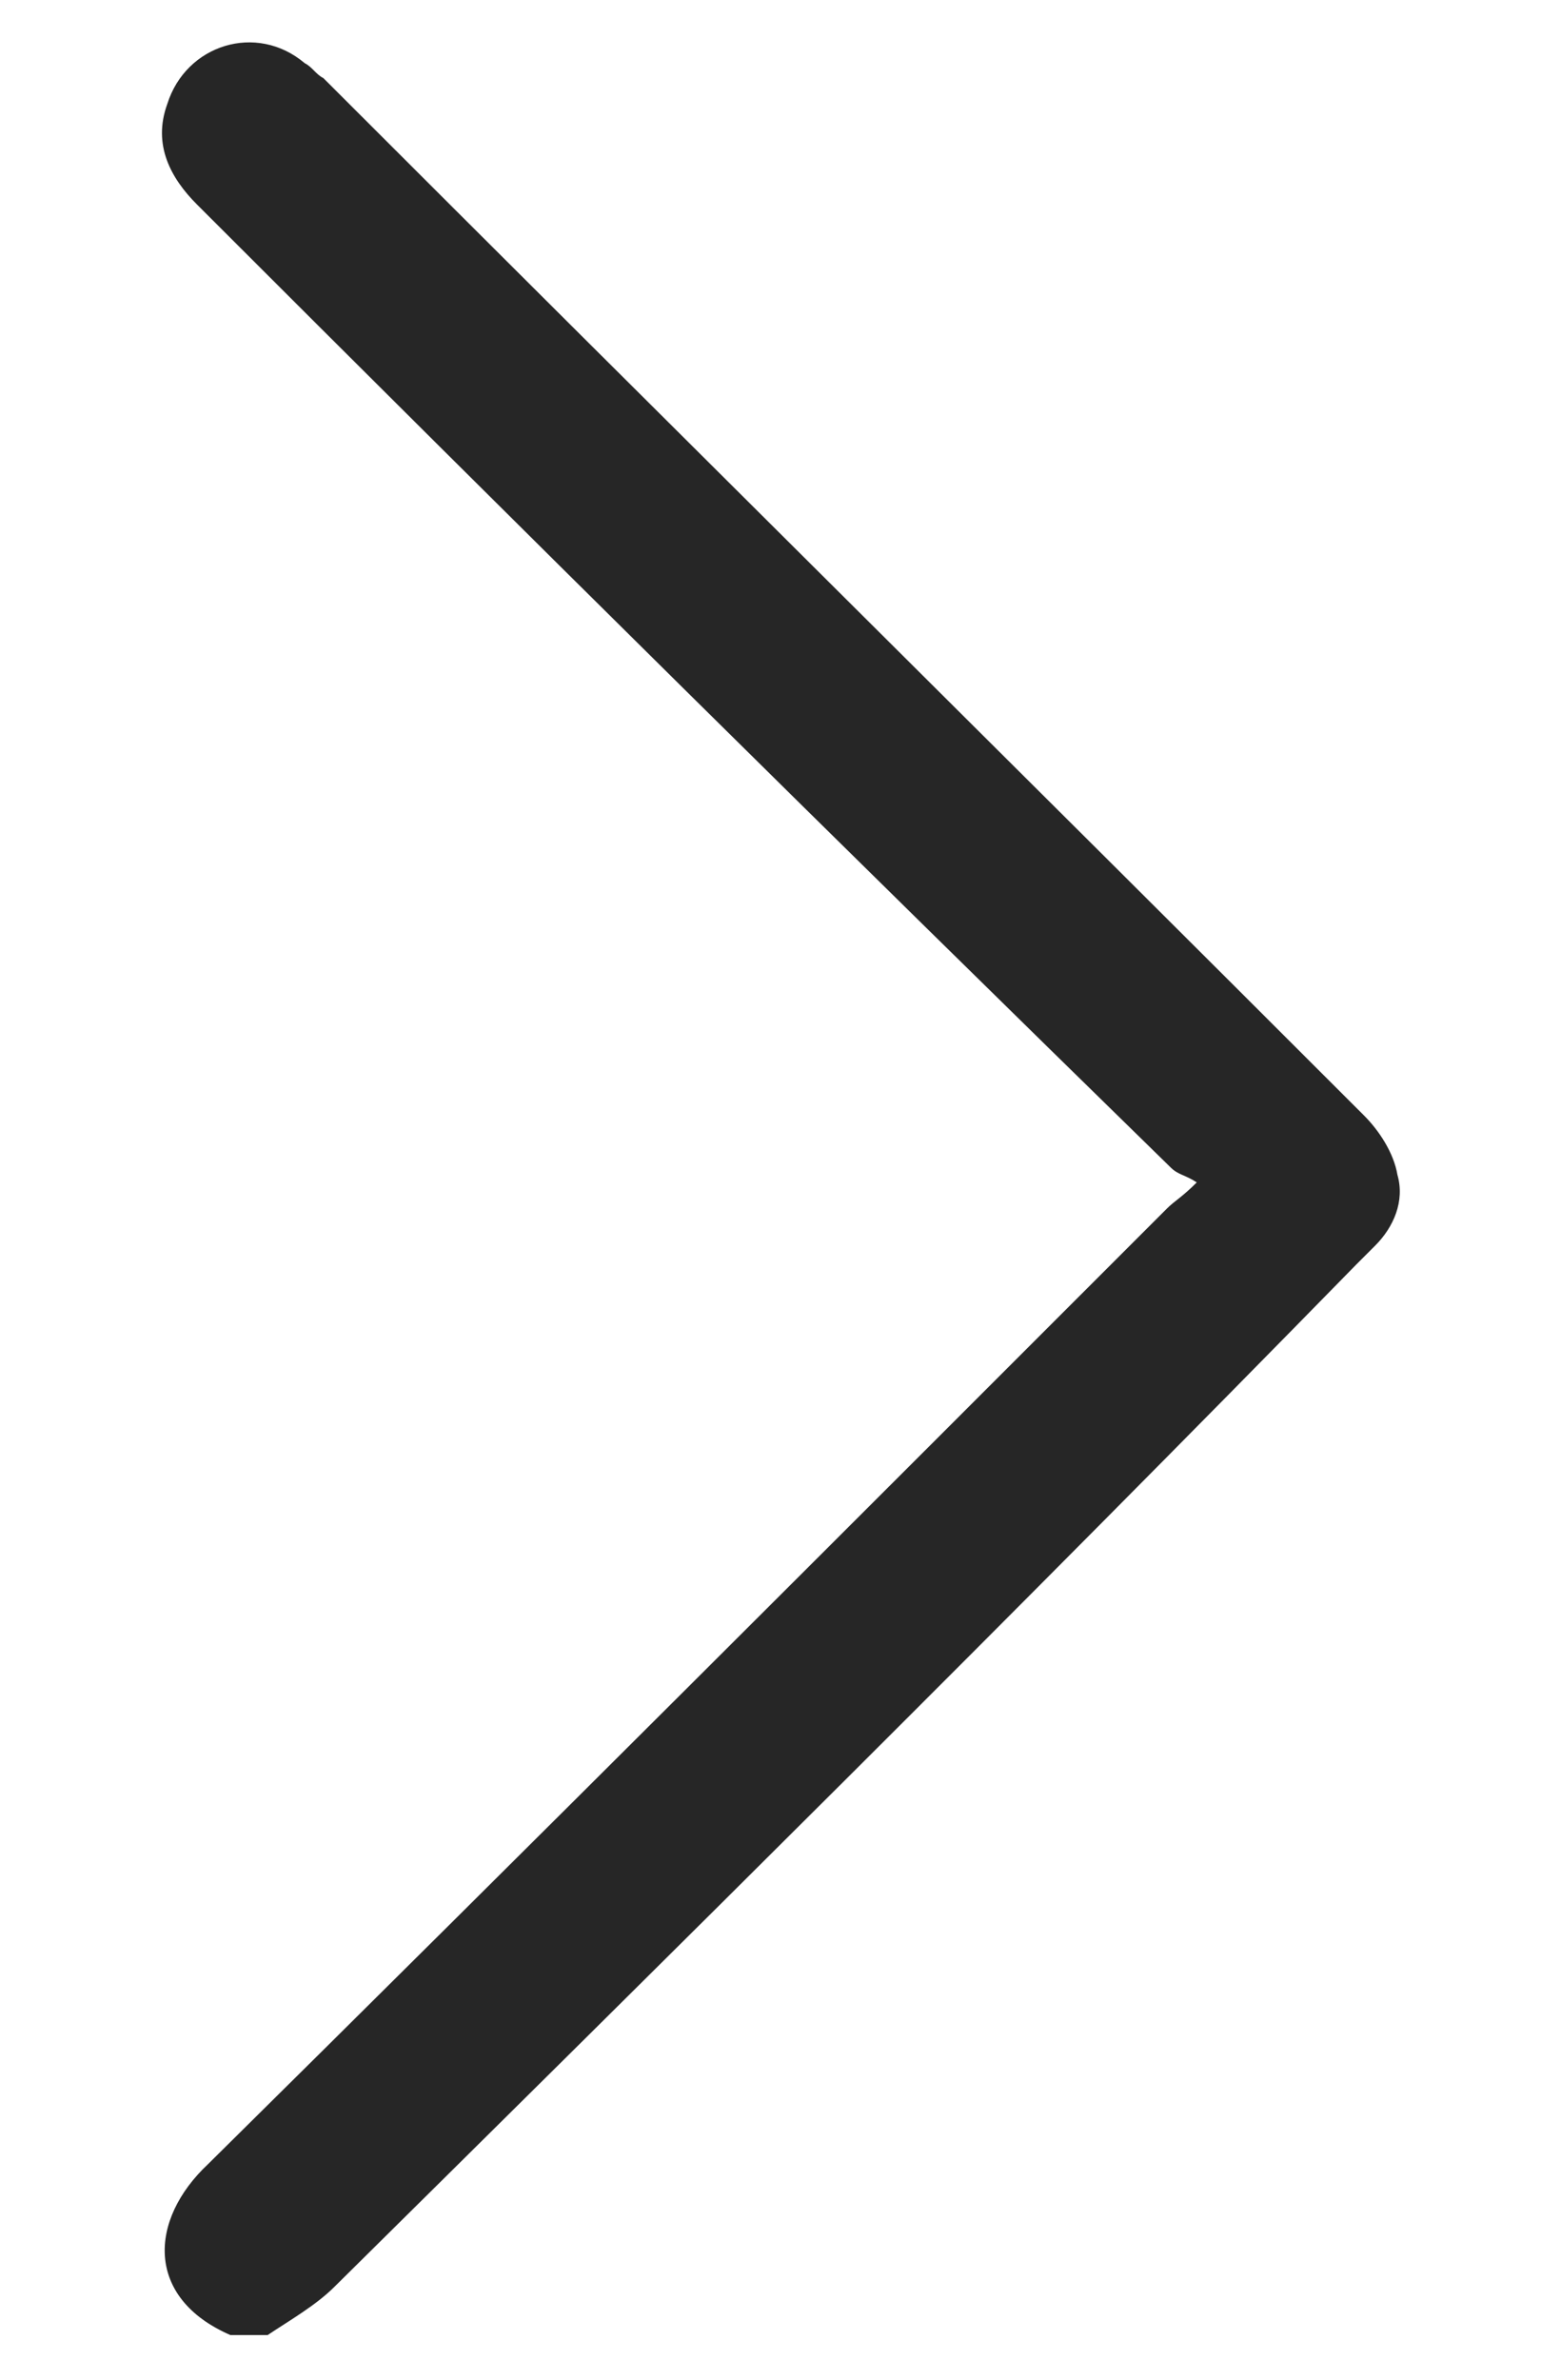 <?xml version="1.0" encoding="utf-8"?>
<!-- Generator: Adobe Illustrator 24.1.3, SVG Export Plug-In . SVG Version: 6.00 Build 0)  -->
<svg version="1.1" id="Capa_1" xmlns="http://www.w3.org/2000/svg" xmlns:xlink="http://www.w3.org/1999/xlink" x="0px" y="0px"
	 viewBox="0 0 42 64" style="enable-background:new 0 0 42 64;" xml:space="preserve">
<style type="text/css">
	.st0{fill:#262626;}
</style>
<path class="st0" d="M6.2,62.8c-2.3-1-2.2-3.1-0.6-4.6c8.6-8.5,17.2-17.1,25.8-25.7c0.2-0.2,0.4-0.3,0.8-0.7
	c-0.3-0.2-0.5-0.2-0.7-0.4C22.7,22.8,14,14.2,5.3,5.5C4.6,4.8,4.1,3.9,4.5,2.8C5,1.2,6.9,0.6,8.2,1.7C8.4,1.8,8.5,2,8.7,2.1
	c9.3,9.3,18.7,18.6,28,27.9c0.4,0.4,0.8,1,0.9,1.6c0.2,0.7-0.1,1.4-0.6,1.9c-0.2,0.2-0.3,0.3-0.5,0.5C27.4,43.3,18.2,52.4,9,61.5
	c-0.5,0.5-1.2,0.9-1.8,1.3C6.9,62.8,6.5,62.8,6.2,62.8z"/>
</svg>

